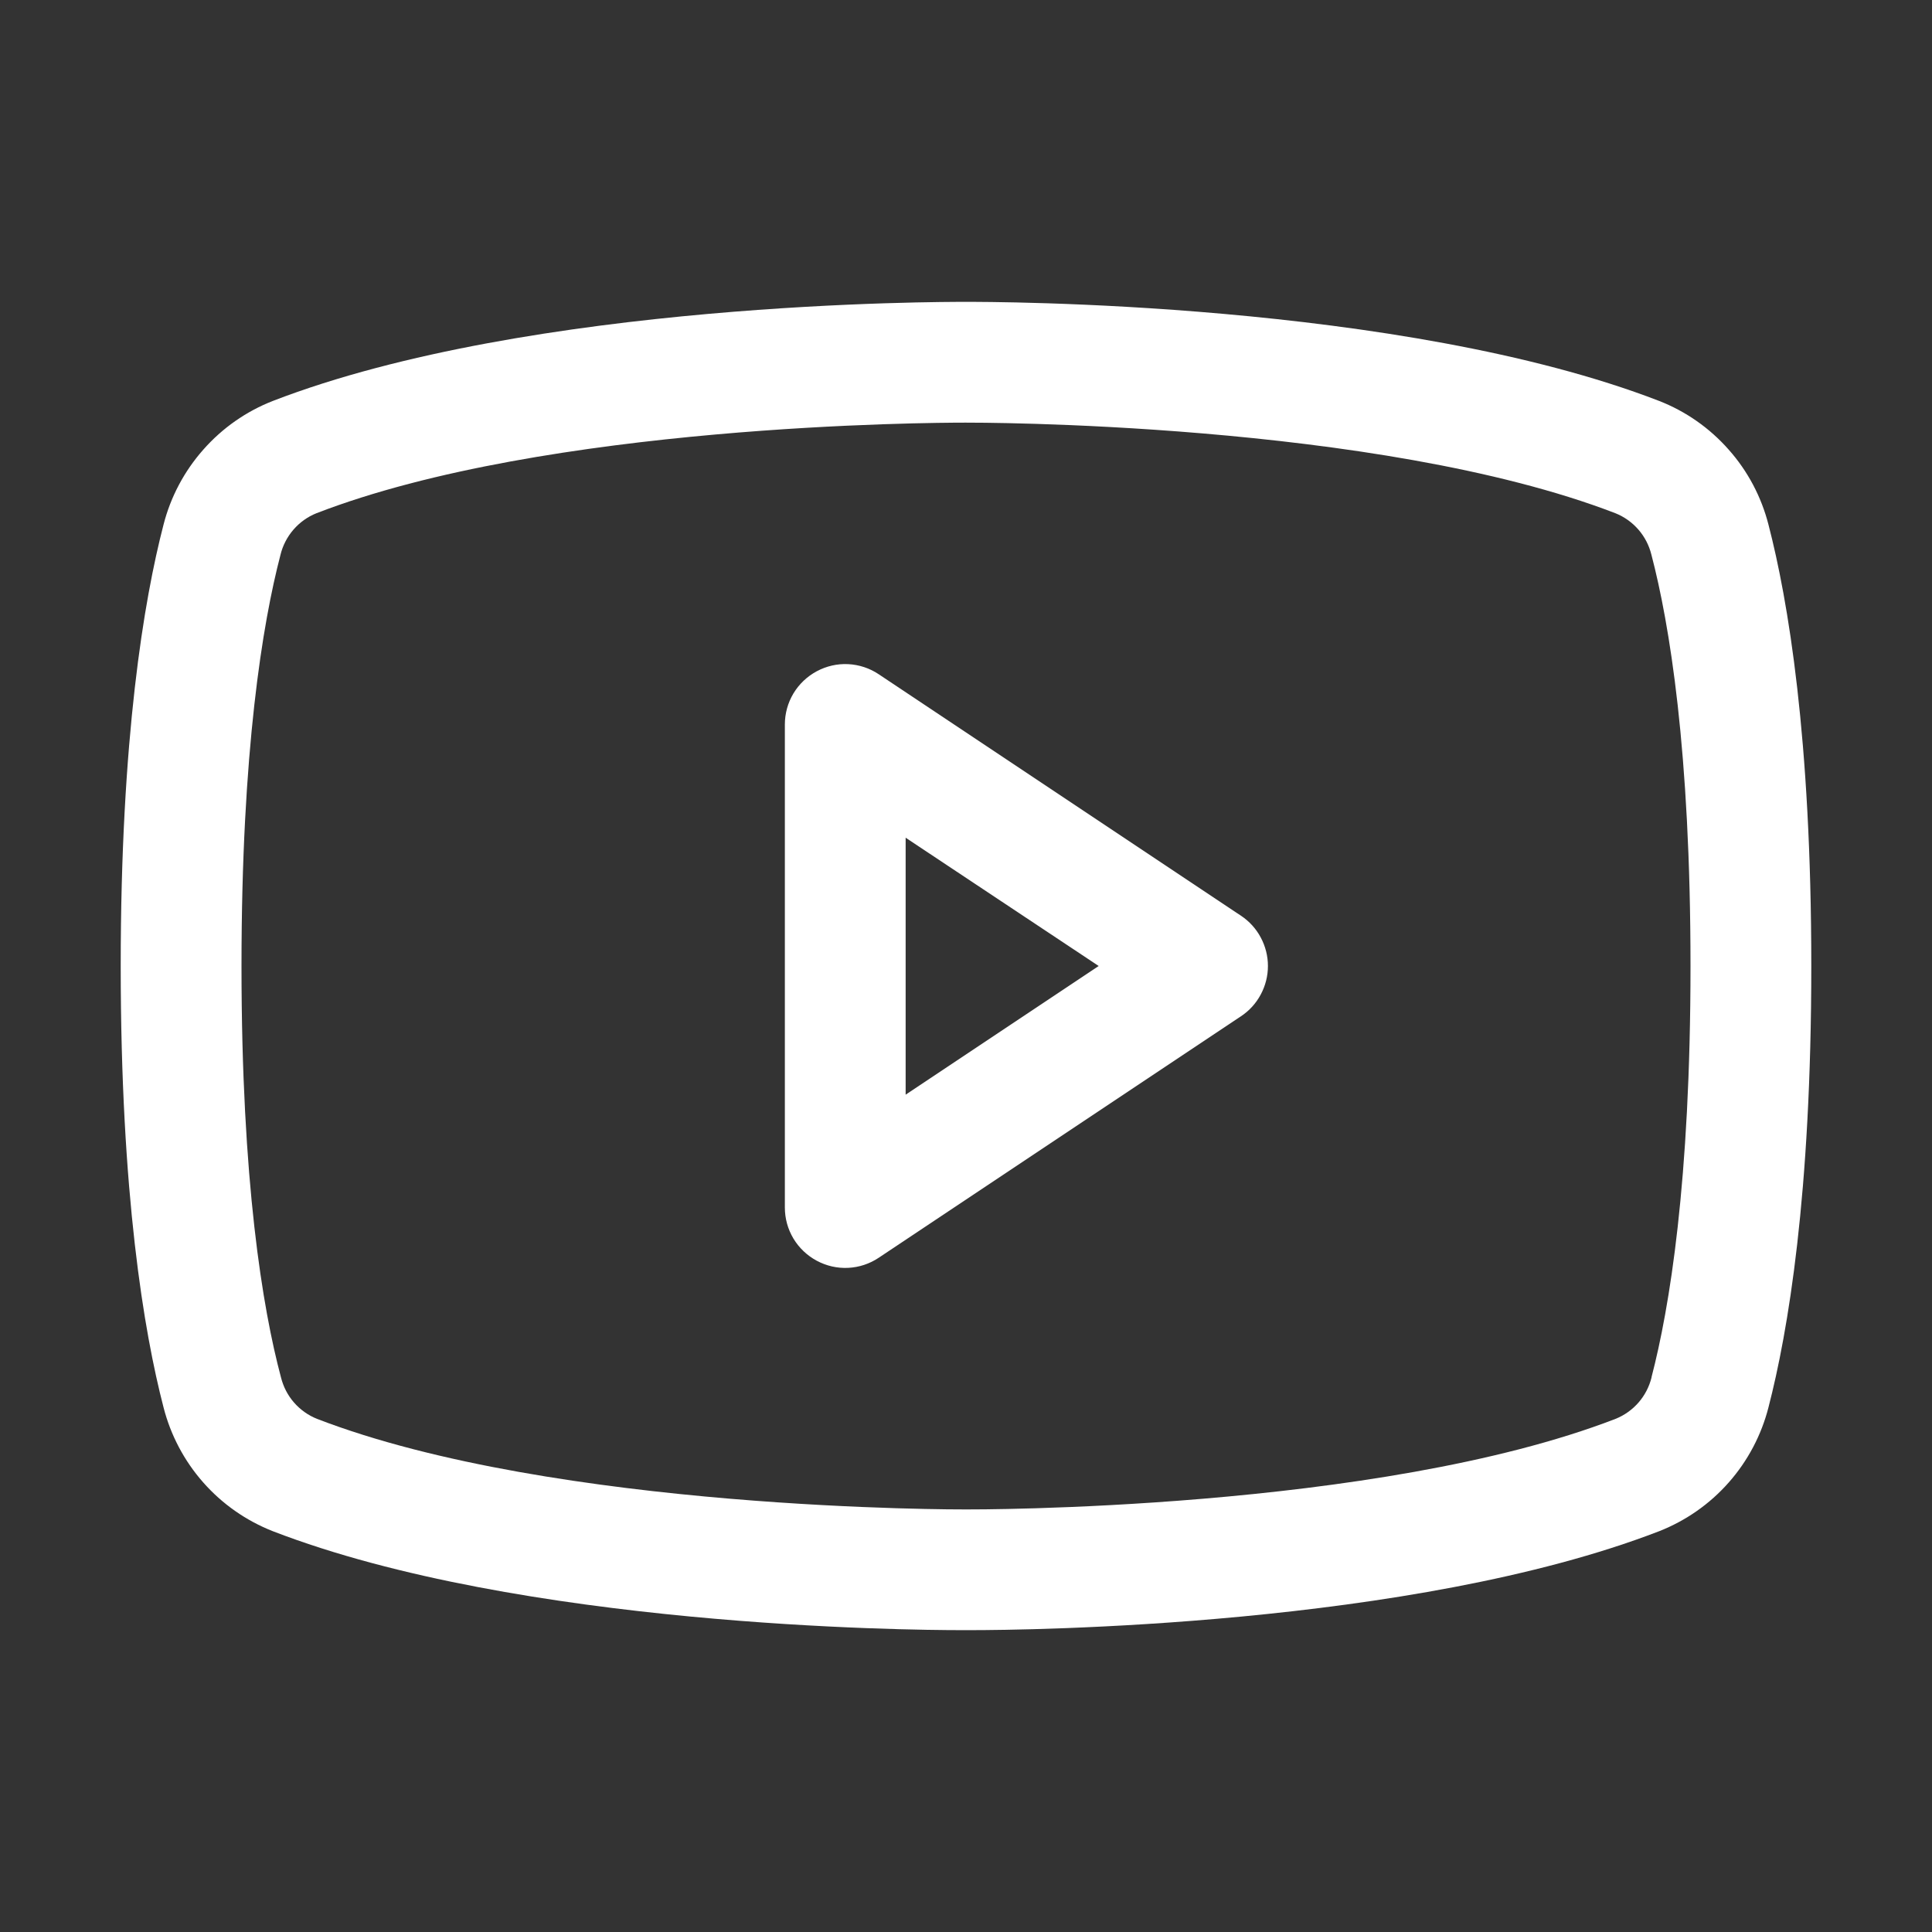 <svg width="25" height="25" viewBox="0 0 25 25" fill="none" xmlns="http://www.w3.org/2000/svg">
<rect x="0" y="0" width="25" height="25" fill="#333333" stroke="none"/>
<path d="M16.059 11.85L11.371 8.725C11.253 8.646 11.117 8.601 10.975 8.594C10.834 8.587 10.694 8.619 10.569 8.686C10.444 8.753 10.34 8.852 10.267 8.973C10.194 9.095 10.156 9.234 10.156 9.375V15.625C10.156 15.767 10.194 15.905 10.267 16.027C10.34 16.148 10.444 16.247 10.569 16.314C10.694 16.381 10.834 16.413 10.975 16.406C11.117 16.399 11.253 16.354 11.371 16.275L16.059 13.15C16.166 13.079 16.254 12.982 16.314 12.869C16.375 12.755 16.407 12.629 16.407 12.5C16.407 12.371 16.375 12.245 16.314 12.131C16.254 12.018 16.166 11.921 16.059 11.85ZM11.719 14.165V10.84L14.217 12.5L11.719 14.165ZM22.884 6.789C22.792 6.429 22.616 6.096 22.369 5.818C22.123 5.539 21.815 5.323 21.469 5.188C18.121 3.895 12.793 3.906 12.5 3.906C12.207 3.906 6.879 3.895 3.531 5.188C3.185 5.323 2.877 5.539 2.631 5.818C2.385 6.096 2.208 6.429 2.116 6.789C1.863 7.764 1.562 9.545 1.562 12.5C1.562 15.455 1.863 17.236 2.116 18.211C2.208 18.571 2.384 18.904 2.63 19.183C2.876 19.462 3.185 19.678 3.531 19.814C6.738 21.051 11.758 21.094 12.435 21.094H12.565C13.242 21.094 18.265 21.051 21.469 19.814C21.815 19.678 22.124 19.462 22.37 19.183C22.616 18.904 22.792 18.571 22.884 18.211C23.137 17.234 23.438 15.455 23.438 12.5C23.438 9.545 23.137 7.764 22.884 6.789ZM21.371 17.824C21.341 17.944 21.284 18.055 21.203 18.148C21.122 18.241 21.02 18.314 20.905 18.36C17.814 19.554 12.558 19.532 12.507 19.532H12.5C12.447 19.532 7.194 19.552 4.102 18.36C3.987 18.314 3.885 18.241 3.804 18.148C3.723 18.055 3.666 17.944 3.636 17.824C3.398 16.933 3.125 15.29 3.125 12.5C3.125 9.71 3.398 8.067 3.629 7.181C3.658 7.06 3.716 6.948 3.797 6.854C3.878 6.76 3.98 6.687 4.095 6.641C7.075 5.489 12.069 5.469 12.479 5.469H12.505C12.558 5.469 17.815 5.451 20.903 6.641C21.018 6.687 21.12 6.76 21.201 6.853C21.282 6.946 21.339 7.057 21.369 7.177C21.602 8.067 21.875 9.71 21.875 12.5C21.875 15.29 21.602 16.933 21.371 17.819V17.824Z" fill="white"/>
</svg>

